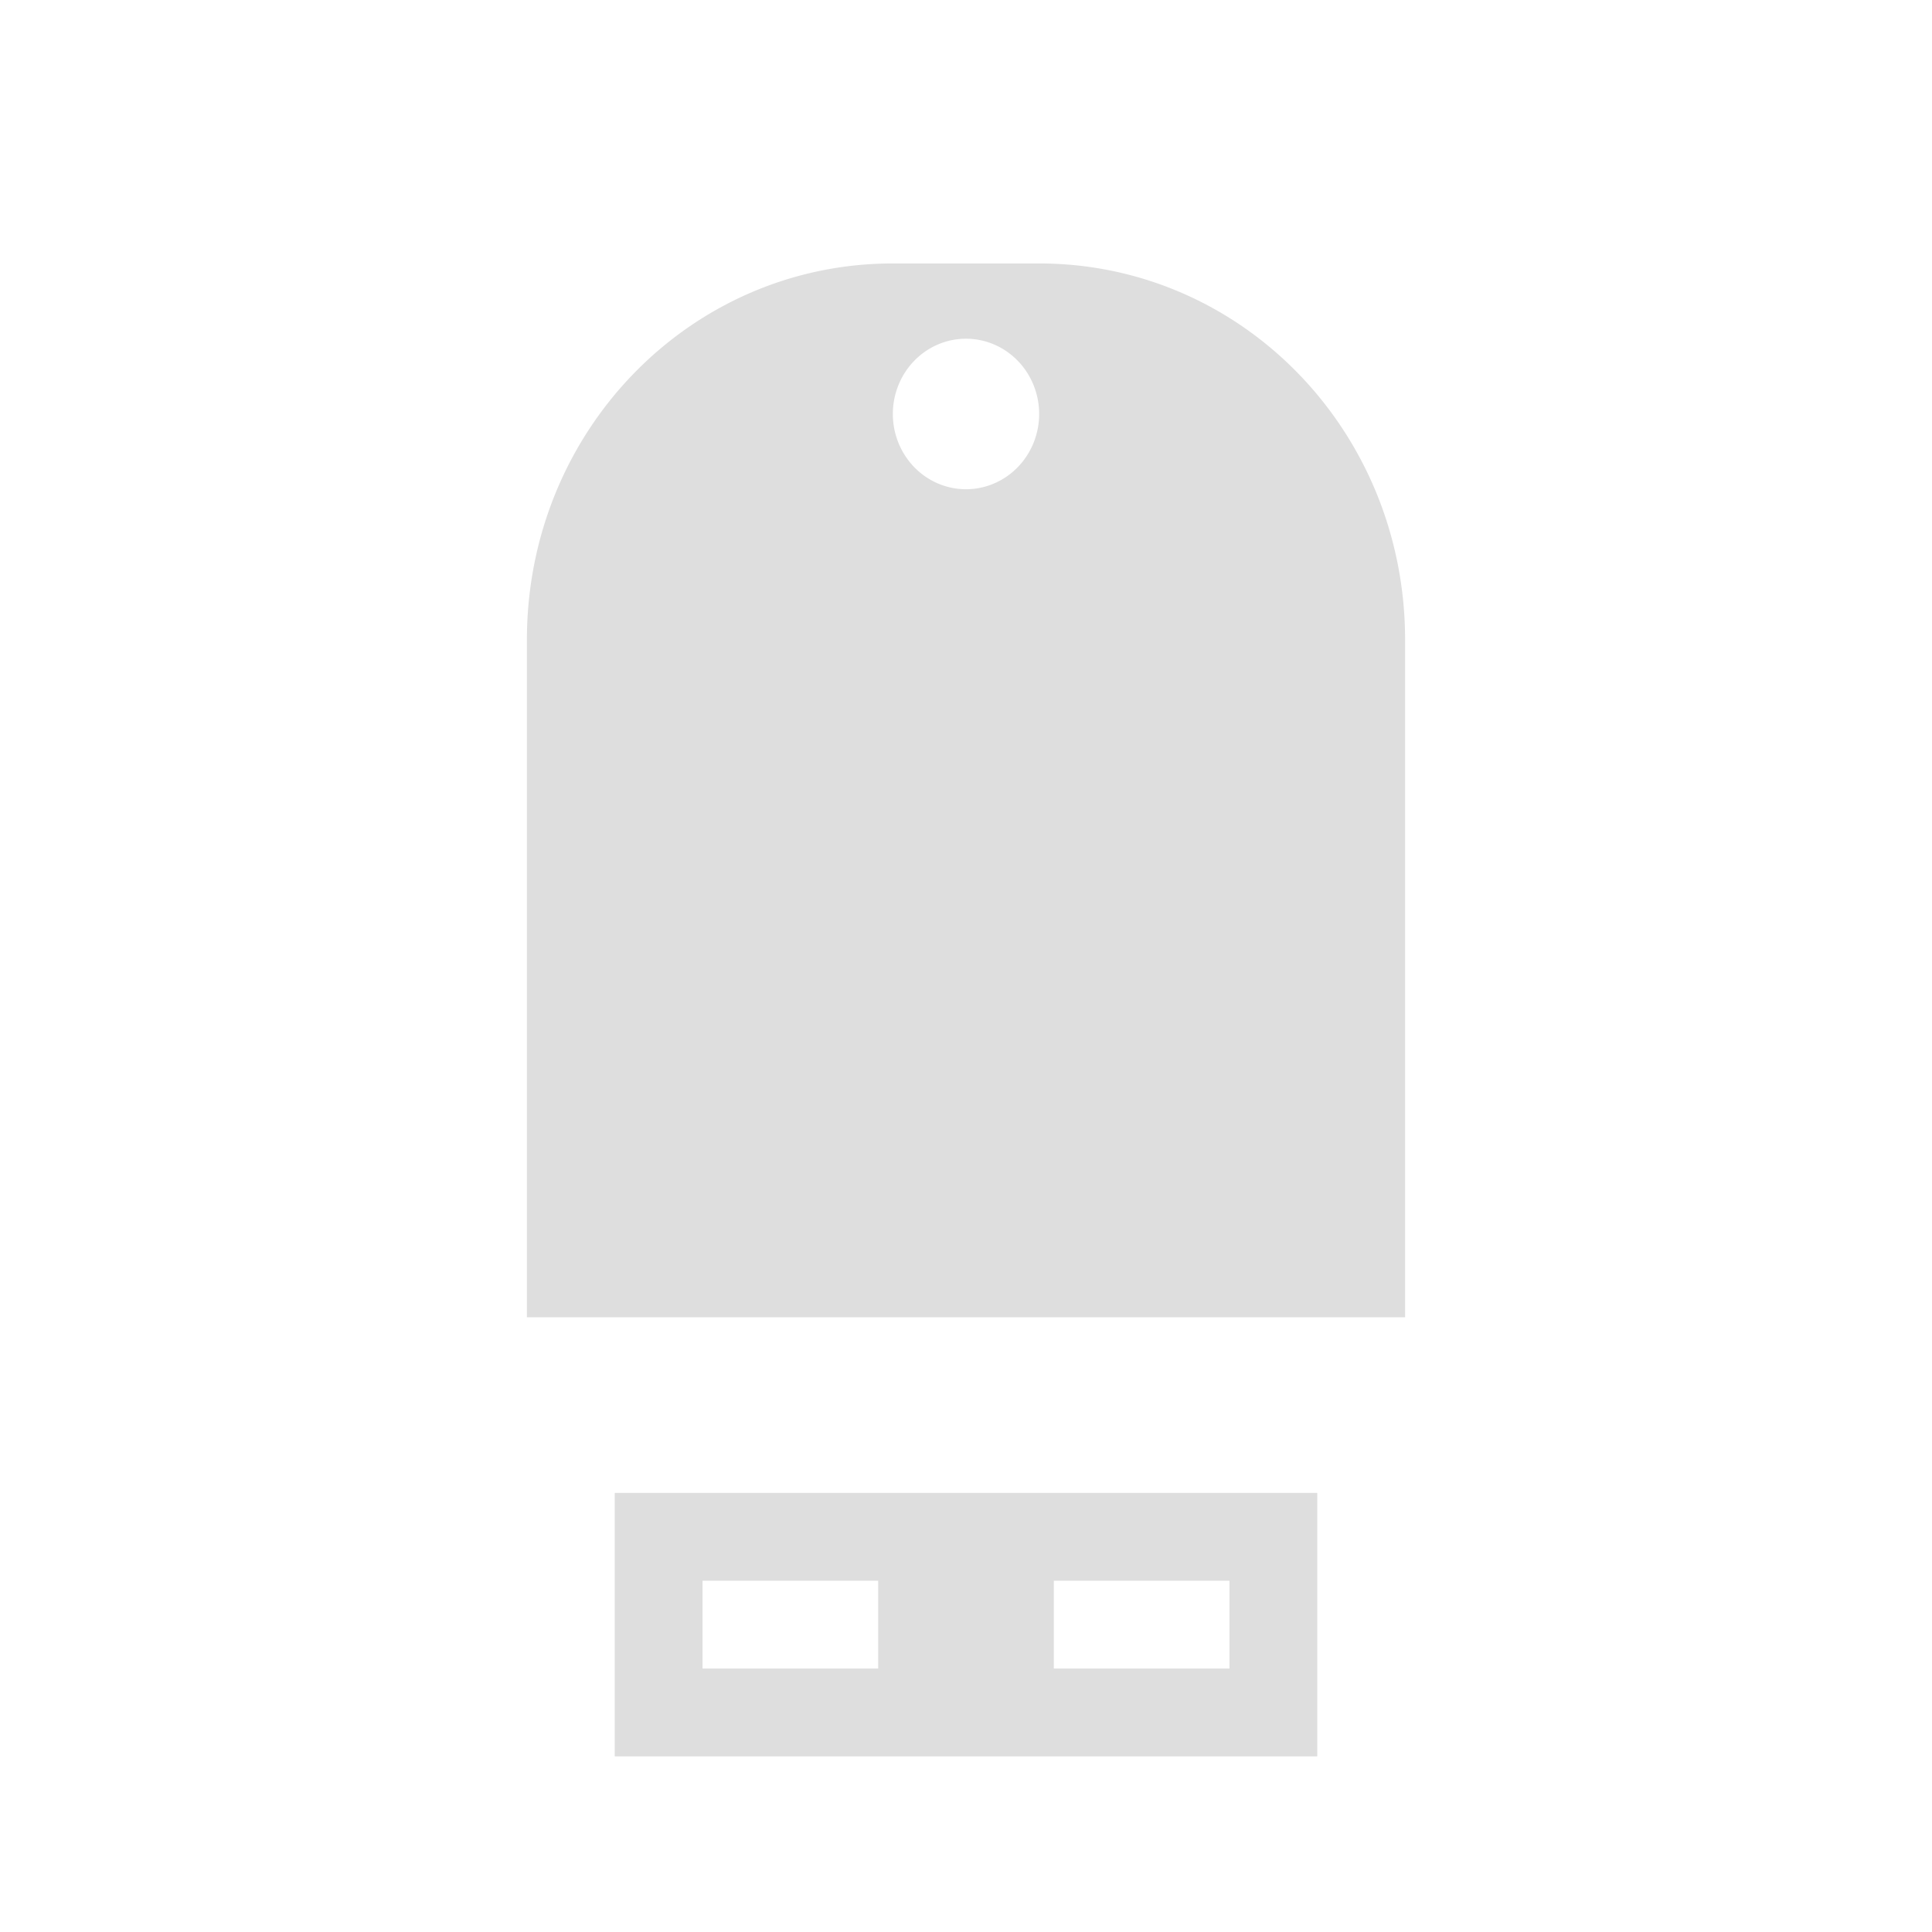 <?xml version="1.0" encoding="UTF-8" standalone="no"?>
<svg
   xmlns:dc="http://purl.org/dc/elements/1.1/"
   xmlns:cc="http://creativecommons.org/ns#"
   xmlns:rdf="http://www.w3.org/1999/02/22-rdf-syntax-ns#"
   xmlns:svg="http://www.w3.org/2000/svg"
   xmlns="http://www.w3.org/2000/svg"
   xmlns:sodipodi="http://sodipodi.sourceforge.net/DTD/sodipodi-0.dtd"
   xmlns:inkscape="http://www.inkscape.org/namespaces/inkscape"
   id="svg"
   inkscape:version="1.0.2 (e86c870879, 2021-01-15)"
   sodipodi:docname="device.svg"
   version="1.1"
   viewBox="0 0 22 22">
  <sodipodi:namedview
     id="namedview33"
     bordercolor="#666666"
     borderopacity="1"
     gridtolerance="10"
     guidetolerance="10"
     inkscape:bbox-nodes="true"
     inkscape:current-layer="svg"
     inkscape:cx="9.6755389"
     inkscape:cy="11.254193"
     inkscape:object-nodes="true"
     inkscape:object-paths="true"
     inkscape:pageopacity="0"
     inkscape:pageshadow="2"
     inkscape:snap-bbox="true"
     inkscape:snap-bbox-edge-midpoints="true"
     inkscape:snap-intersection-paths="true"
     inkscape:snap-midpoints="true"
     inkscape:snap-nodes="true"
     inkscape:snap-smooth-nodes="true"
     inkscape:window-height="935"
     inkscape:window-maximized="1"
     inkscape:window-width="1920"
     inkscape:window-x="0"
     inkscape:window-y="38"
     inkscape:zoom="42.90909"
     objecttolerance="10"
     pagecolor="#363636"
     showgrid="true"
     showguides="false"
     inkscape:document-rotation="0">
    <inkscape:grid
       id="grid842"
       type="xygrid" />
  </sodipodi:namedview>
  <defs
     id="defs3">
    <style
       id="current-color-scheme"
       type="text/css">.ColorScheme-Text { color:#dedede; } .ColorScheme-Highlight { color:#5294e2; } .ColorScheme-ButtonBackground { color:#dedede; }</style>
  </defs>
  <g
     id="22-22-device-notifier">
    <rect
       id="rect12"
       class="ColorScheme-Text"
       width="22"
       height="22"
       color="#dedede"
       fill-opacity="0" />
    <rect
       id="rect14"
       width="22"
       height="22"
       opacity="0" />
    <rect
       id="rect16"
       class="ColorScheme-Text"
       width="22"
       height="22"
       color="#dedede"
       fill-opacity="0" />
    <path
       id="rect849"
       d="M 10.167,3 C 7.858,3 6,4.911 6,7.286 V 9.857 15 H 16 V 9.857 7.286 C 16,4.911 14.142,3 11.833,3 Z M 11,3.857 A 0.833,0.857 0 0 1 11.833,4.714 0.833,0.857 0 0 1 11,5.571 0.833,0.857 0 0 1 10.167,4.714 0.833,0.857 0 0 1 11,3.857 Z"
       fill="#dedede"
       style="stroke-width:0.845" />
    <path
       id="path20"
       d="m 7,17 v 3 h 8 v -3 z m 1,1 h 2 v 1 H 8 Z m 4,0 h 2 v 1 h -2 z"
       color="#dedede"
       enable-background="new"
       fill="currentColor"
       filter="url(#filter7554)"
       stroke-width="1.414" />
  </g>
  <g
     id="16-16-device-notifier">
    <rect
       id="rect5"
       x="-5e-5"
       y="25.993"
       width="16"
       height="16"
       opacity="0" />
    <rect
       id="rect7"
       class="ColorScheme-Text"
       x="-5e-5"
       y="25.993"
       width="16"
       height="16"
       color="#dedede"
       fill-opacity="0" />
    <path
       id="path9"
       class="ColorScheme-Text"
       d="m5 38.994v1.999h6v-1.999z"
       color="#dedede"
       enable-background="new"
       fill="currentColor"
       filter="url(#filter7554)"
       inkscape:connector-curvature="0"
       sodipodi:nodetypes="ccccc" />
    <path
       id="rect853"
       d="m6 27c-1.662 0-3 1.338-3 3v2 3 3h3 4 3v-3-3-2c0-1.662-1.338-3-3-3h-4z"
       fill="#dedede" />
  </g>
  <g
     id="device-notifier">
    <rect
       id="rect23"
       y="-34"
       width="32"
       height="32"
       opacity="0" />
    <rect
       id="rect25"
       class="ColorScheme-Text"
       y="-34"
       width="32"
       height="32"
       color="#dedede"
       fill-opacity="0" />
    <path
       id="path29"
       d="m 11,-10 v 4 h 10 v -4 z m 2,1 h 2 v 2 h -2 z m 4,0 h 2 v 2 h -2 z"
       color="#dedede"
       enable-background="new"
       fill="currentColor"
       filter="url(#filter7554)" />
    <g
       fill="#dedede"
       id="g24">
      <path
         id="rect871"
         d="m 15,-31 c -3.878,0 -7,3.122 -7,7 v 4 c 0,3.878 3.122,7 7,7 h 2 c 3.878,0 7,-3.122 7,-7 v -4 c 0,-3.878 -3.122,-7 -7,-7 z m -1,2 h 4 c 0.554,0 1,0.446 1,1 0,0.554 -0.446,1 -1,1 h -4 c -0.554,0 -1,-0.446 -1,-1 0,-0.554 0.446,-1 1,-1 z"
         sodipodi:nodetypes="ssssssssssssssss" />
      <rect
         id="rect873"
         x="8"
         y="-24"
         width="16"
         height="12"
         ry="2"
         style="stroke-width:0.906" />
    </g>
  </g>
</svg>
